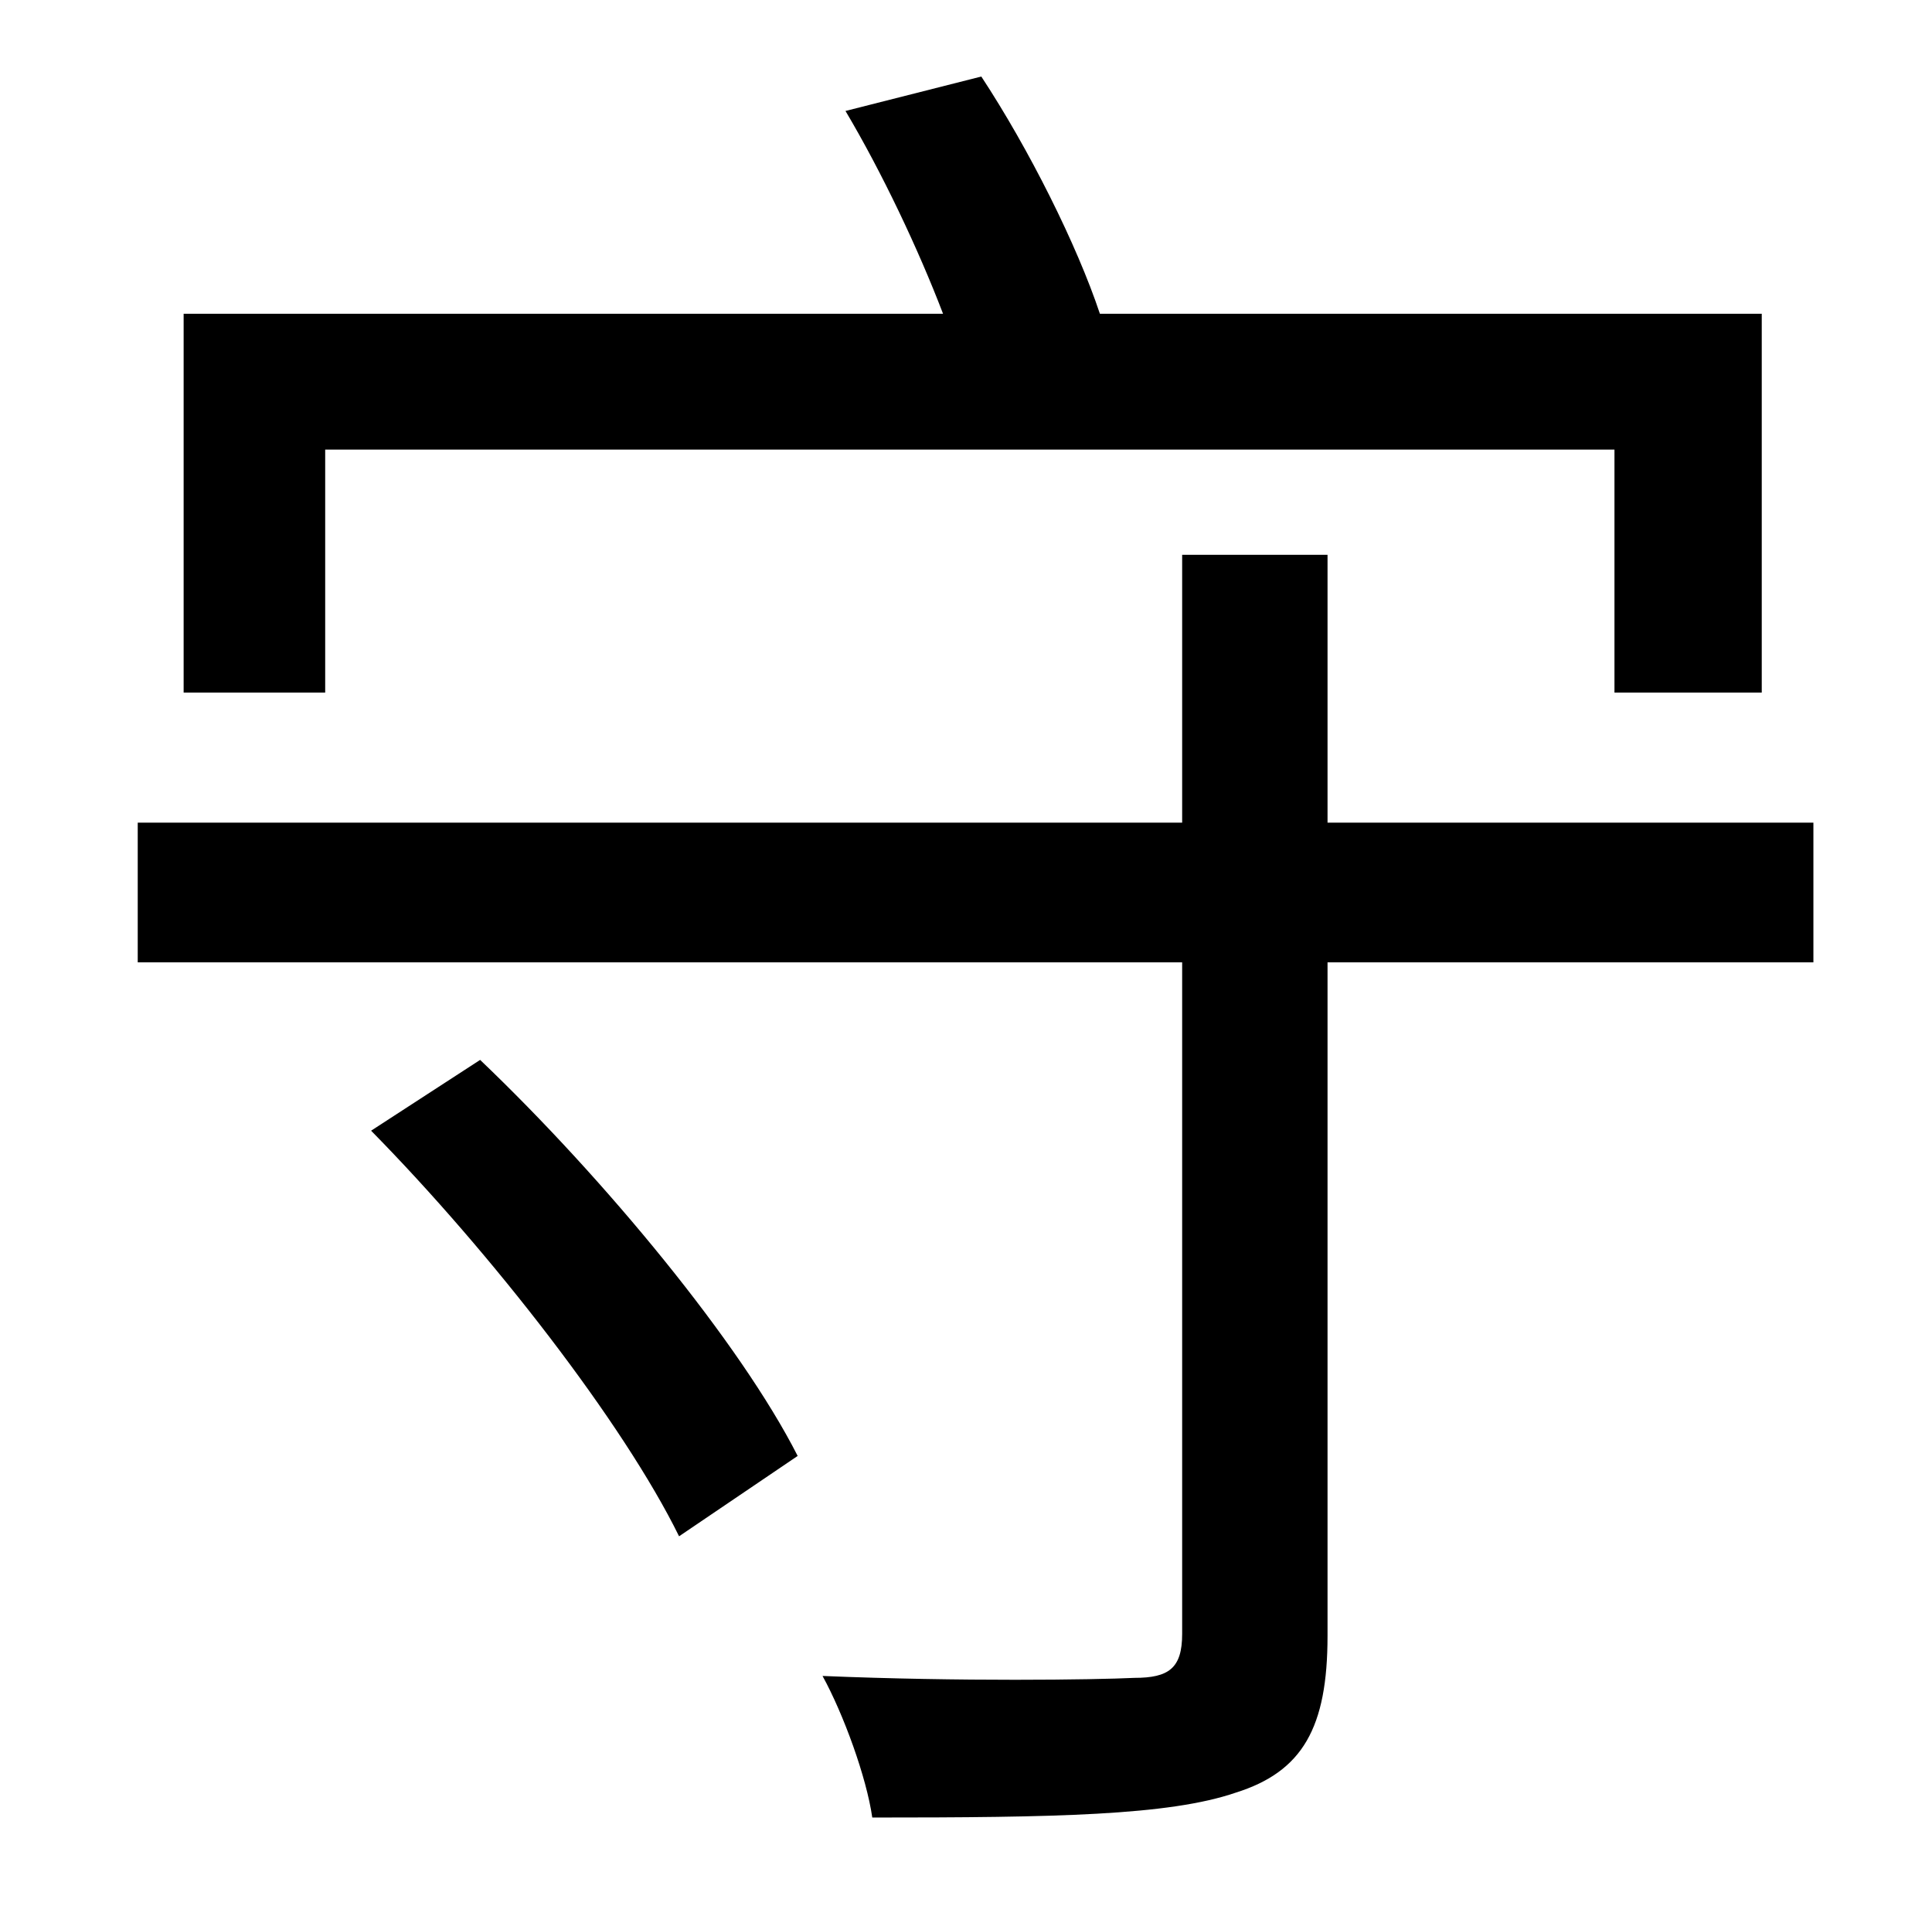 <?xml version="1.0" standalone="no"?>
<!DOCTYPE svg PUBLIC "-//W3C//DTD SVG 1.1//EN" "http://www.w3.org/Graphics/SVG/1.1/DTD/svg11.dtd" >
<svg xmlns="http://www.w3.org/2000/svg" xmlns:xlink="http://www.w3.org/1999/xlink" version="1.1" viewBox="-10 0 1010 1000">
   <path fill="currentColor"
d="M160 235v127h-74v-198h397c-13 -34 -32 -74 -51 -106l71 -18c25 38 50 88 62 124h346v198h-77v-127h-674zM184 591l57 -37c65 62 136 148 166 207l-62 42c-29 -59 -98 -148 -161 -212zM938 430v73h-254v352c0 48 -13 71 -48 82c-35 12 -95 13 -190 13
c-3 -21 -15 -54 -26 -74c72 3 142 2 163 1c18 0 25 -5 25 -23v-351h-546v-73h546v-140h76v140h254z" />
</svg>
